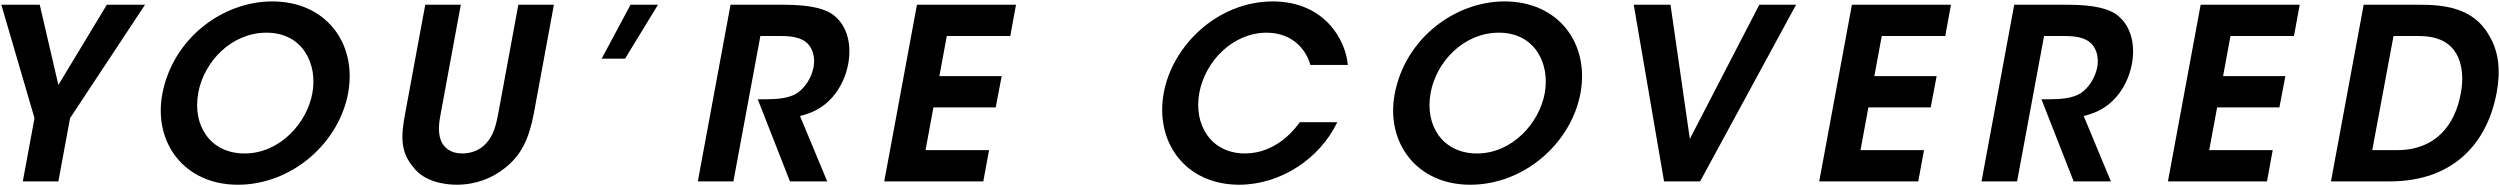 <?xml version="1.0" encoding="utf-8"?>
<!-- Generator: Adobe Illustrator 18.1.1, SVG Export Plug-In . SVG Version: 6.00 Build 0)  -->
<svg version="1.1" id="nm_quote" xmlns="http://www.w3.org/2000/svg" xmlns:xlink="http://www.w3.org/1999/xlink" x="0px"
	 y="0px" viewBox="0 0 942 70" enable-background="new 0 0 942 70" xml:space="preserve">
<polygon points="21.995,32.01 14.98,1.79 0.5,1.79 13.001,44.511 8.594,68.345 21.995,68.345 26.402,44.511 54.643,1.79
	40.253,1.79 "/>
<path d="M102.581,0.531c-18.528,0-37.505,13.76-41.462,35.076v0.09c-3.238,17.808,8.095,33.907,28.511,33.907
	c20.326,0,38.044-15.649,41.551-34.536C134.6,16.181,122.728,0.531,102.581,0.531z M117.691,35.158
	c-1.979,10.973-12.052,22.665-25.543,22.665c-12.951,0-19.697-10.612-17.448-22.754v-0.09c2.159-11.692,12.412-22.665,25.723-22.665
	C114.003,12.313,119.76,24.005,117.691,35.158z"/>
<path d="M187.754,42.712c-0.72,3.598-1.349,7.105-3.777,10.343c-1.979,2.698-5.306,4.767-9.803,4.767
	c-4.407,0-7.015-2.159-8.095-5.037c-1.169-3.328-0.629-6.745,0-10.073l7.555-40.922h-13.401l-7.555,40.922
	c-1.709,8.904-1.799,14.66,3.238,20.506c3.957,5.127,11.332,6.385,16.099,6.385c7.375,0,13.581-2.518,18.347-6.385
	c5.936-4.677,8.904-10.613,10.793-20.506L208.71,1.79h-13.401L187.754,42.712z"/>
<polygon points="226.698,22.117 235.512,22.117 247.924,1.79 237.581,1.79 "/>
<path d="M314.478,6.017c-3.058-2.608-8.724-4.227-19.067-4.227h-20.146l-12.322,66.555h13.401l10.163-54.773h7.825
	c3.777,0,6.925,0.54,9.084,2.069c2.608,1.889,3.867,5.576,3.148,9.624c-0.81,4.047-3.058,7.555-6.026,9.713
	c-3.238,2.159-8.005,2.428-12.412,2.428h-2.608l12.142,30.939h14.03l-10.253-24.643c4.497-1.079,8.634-2.968,12.322-7.195
	c2.788-3.238,4.946-7.555,5.846-12.411C320.954,16.72,319.245,9.975,314.478,6.017z"/>
<polygon points="333.186,68.345 370.51,68.345 372.669,56.563 348.745,56.563 351.713,40.464 375.187,40.464 377.435,28.682
	353.962,28.682 356.75,13.572 380.674,13.572 382.832,1.79 345.507,1.79 "/>
<path d="M477.358,12.313c10.613,0.09,15.2,7.555,16.369,12.142h14.121c-0.81-9.713-8.994-23.834-28.151-23.924
	c-21.046,0-37.954,16.729-41.192,34.447c-3.417,18.527,8.095,34.626,28.421,34.626c15.56,0,30.4-9.803,36.965-23.564h-14.12
	c-1.709,2.428-8.814,11.782-20.686,11.782c-12.682,0-19.427-10.703-17.178-22.844C454.064,23.196,464.407,12.313,477.358,12.313z"/>
<path d="M566.938,0.531c-18.528,0-37.505,13.76-41.462,35.076v0.09c-3.238,17.808,8.095,33.907,28.511,33.907
	c20.326,0,38.044-15.649,41.551-34.536C598.956,16.181,587.084,0.531,566.938,0.531z M582.048,35.158
	c-1.979,10.973-12.052,22.665-25.543,22.665c-12.951,0-19.697-10.612-17.448-22.754v-0.09c2.159-11.692,12.412-22.665,25.723-22.665
	C578.36,12.313,584.116,24.005,582.048,35.158z"/>
<polygon points="636.733,52.336 629.448,1.79 615.597,1.79 627.019,68.345 640.6,68.345 676.755,1.79 662.905,1.79 "/>
<polygon points="685.481,68.345 722.805,68.345 724.964,56.563 701.04,56.563 704.008,40.464 727.482,40.464 729.73,28.682
	706.256,28.682 709.044,13.572 732.968,13.572 735.127,1.79 697.802,1.79 "/>
<path d="M798.174,6.017c-3.058-2.608-8.724-4.227-19.067-4.227H758.96l-12.322,66.555h13.401l10.163-54.773h7.825
	c3.778,0,6.925,0.54,9.084,2.069c2.608,1.889,3.867,5.576,3.148,9.624c-0.81,4.047-3.058,7.555-6.026,9.713
	c-3.238,2.159-8.005,2.428-12.412,2.428h-2.608l12.142,30.939h14.03l-10.253-24.643c4.497-1.079,8.634-2.968,12.322-7.195
	c2.788-3.238,4.947-7.555,5.846-12.411C804.649,16.72,802.94,9.975,798.174,6.017z"/>
<polygon points="816.882,68.345 854.206,68.345 856.365,56.563 832.441,56.563 835.409,40.464 858.883,40.464 861.131,28.682
	837.658,28.682 840.445,13.572 864.369,13.572 866.528,1.79 829.203,1.79 "/>
<path d="M937.849,13.303C931.913,2.6,920.041,1.79,911.767,1.79h-21.136l-12.322,66.555h22.125c24.194,0,36.785-14.57,40.293-33.367
	C942.256,26.793,941.626,19.418,937.849,13.303z M927.236,35.158c-2.159,11.962-9.533,21.406-23.923,21.406h-9.444l8.005-42.991
	h9.533c8.095,0,12.052,3.058,14.12,6.656C927.956,24.365,928.226,29.941,927.236,35.158z"/>
</svg>